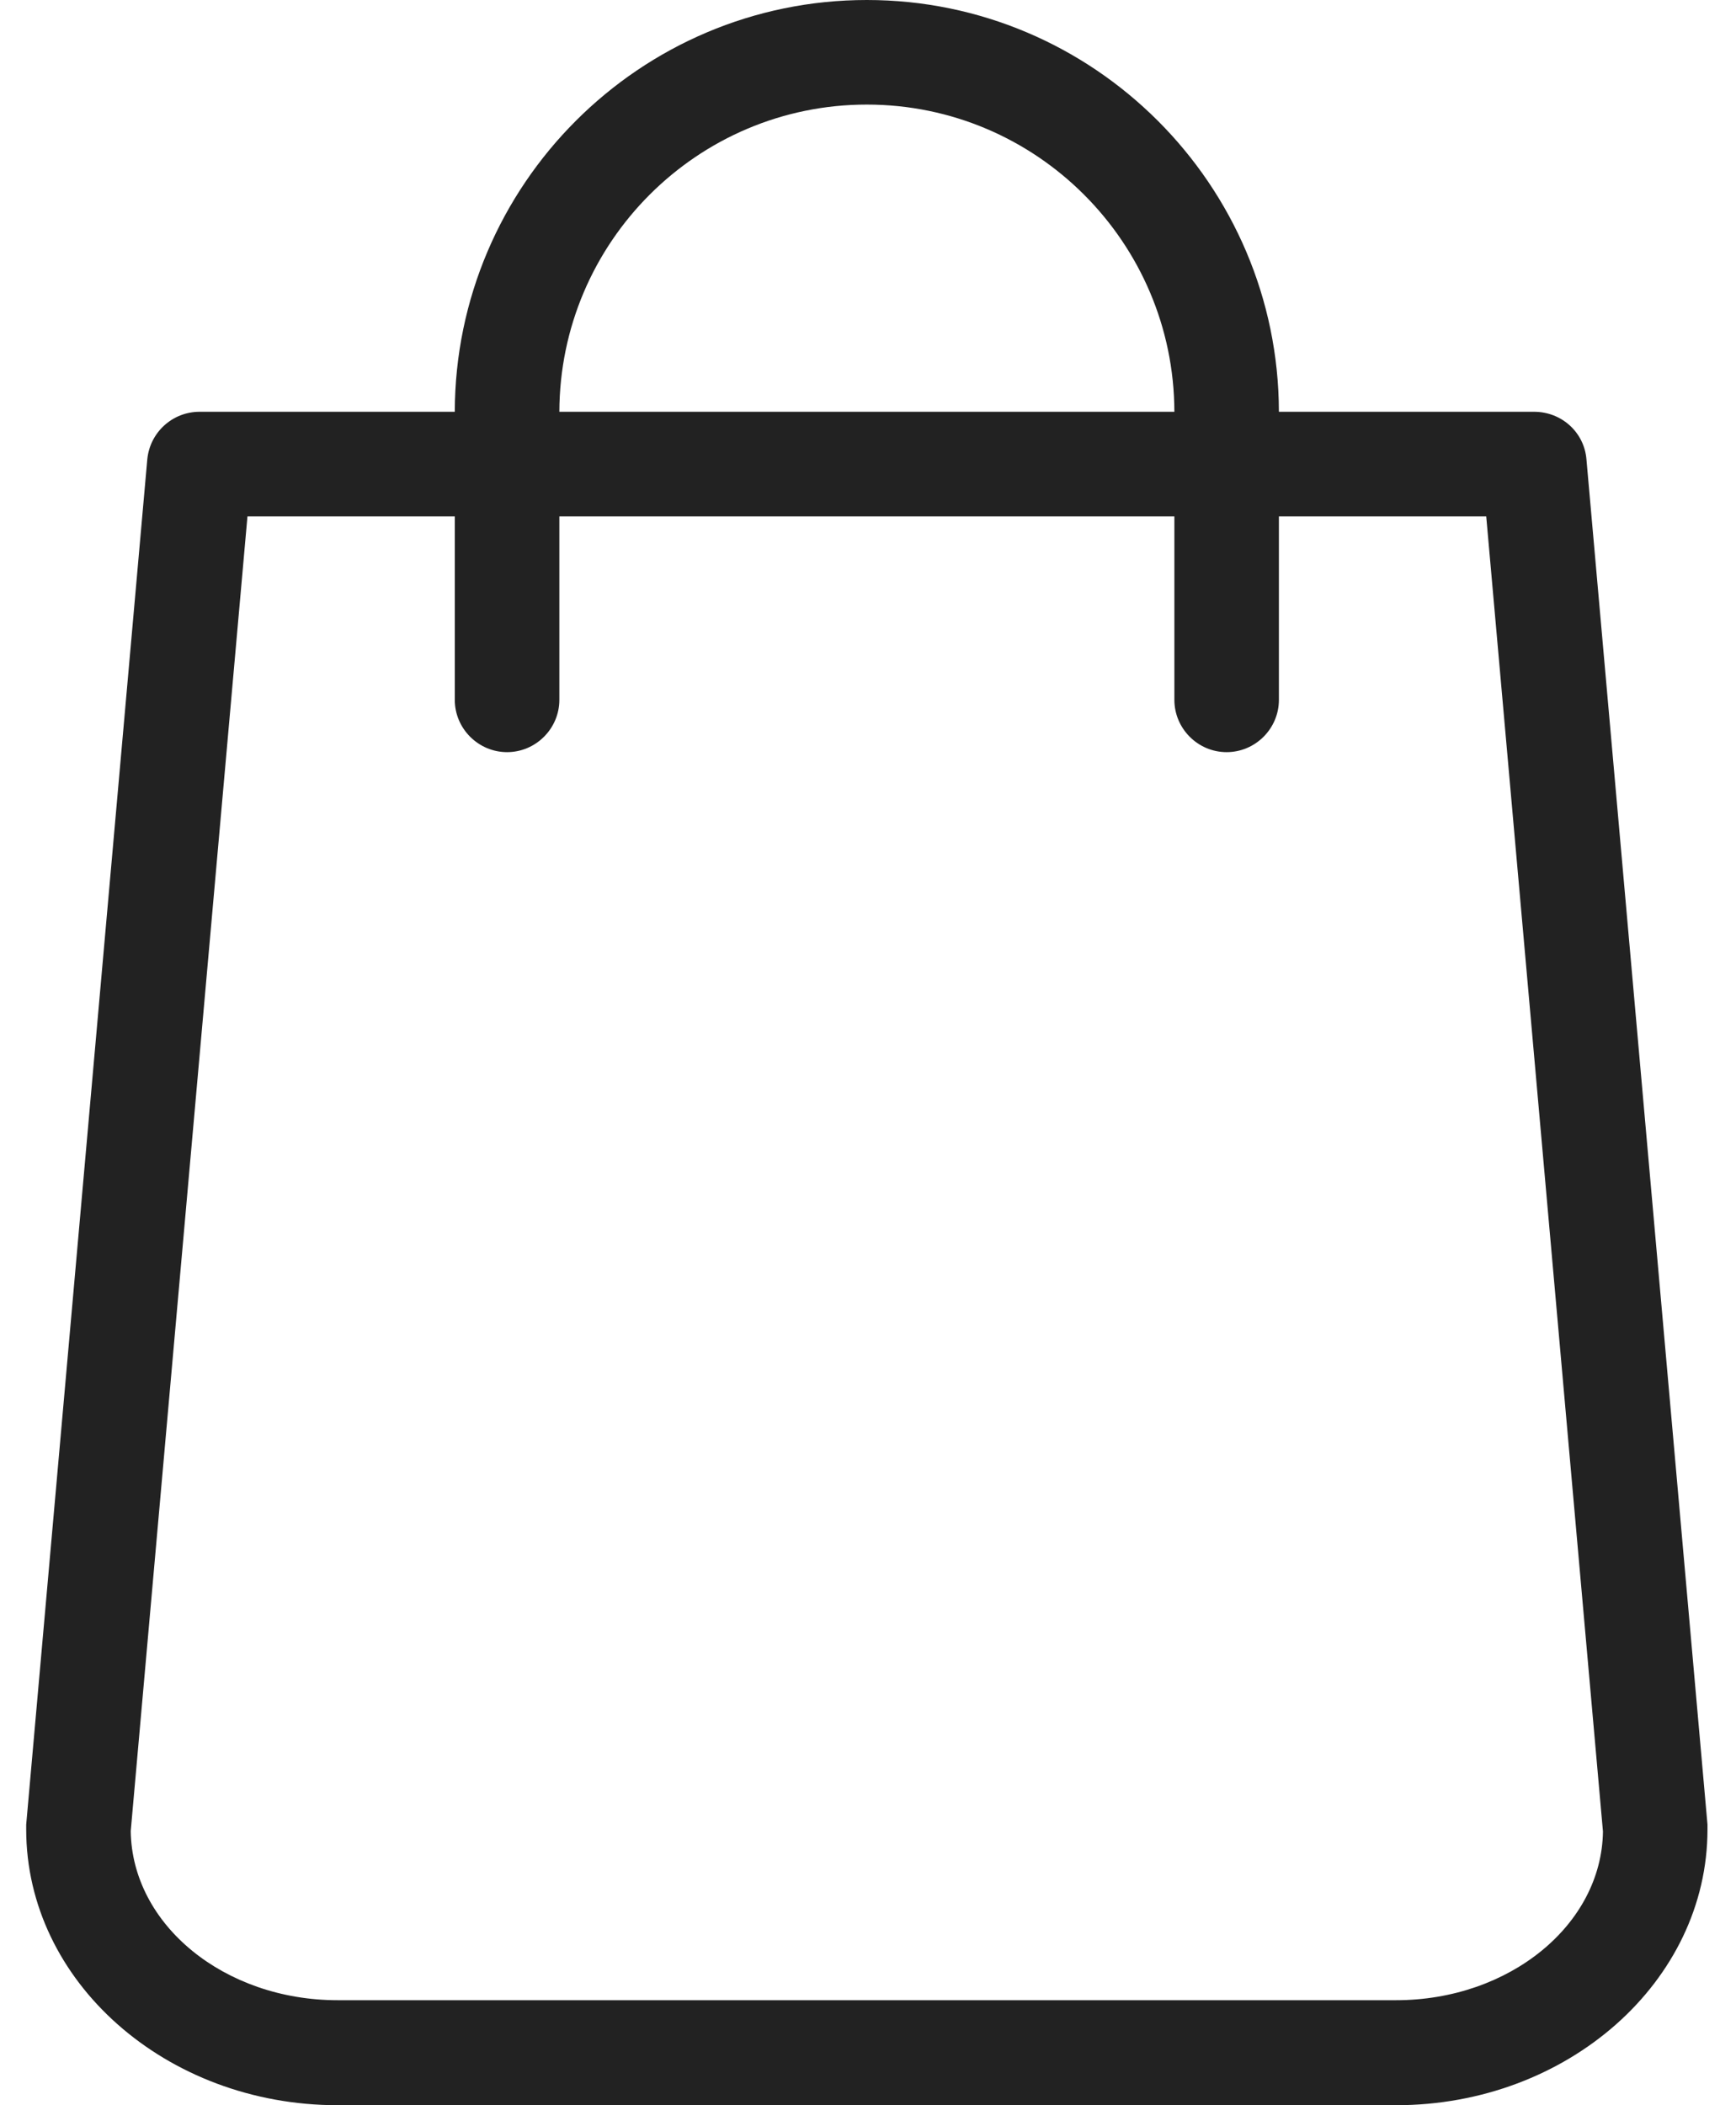<svg width="33" height="40" viewBox="0 0 33 40" fill="none" xmlns="http://www.w3.org/2000/svg">
<path d="M32.458 34.668L30.157 8.727C30.115 8.214 29.684 7.824 29.163 7.824H24.311C24.303 3.511 20.792 0 16.478 0C12.164 0 8.654 3.511 8.645 7.824H3.793C3.28 7.824 2.85 8.214 2.8 8.727L0.498 34.668C0.498 34.701 0.498 34.726 0.498 34.759C0.498 37.648 3.156 40 6.418 40H26.538C29.8 40 32.458 37.648 32.458 34.759C32.458 34.726 32.458 34.701 32.458 34.668ZM16.478 1.987C19.699 1.987 22.316 4.604 22.324 7.824H10.633C10.641 4.604 13.257 1.987 16.478 1.987ZM26.538 38.005H6.418C4.265 38.005 2.51 36.572 2.485 34.792L4.704 9.812H8.645V13.297C8.645 13.844 9.093 14.291 9.639 14.291C10.185 14.291 10.633 13.844 10.633 13.297V9.812H22.324V13.297C22.324 13.844 22.771 14.291 23.317 14.291C23.864 14.291 24.311 13.844 24.311 13.297V9.812H28.252L30.471 34.8C30.446 36.572 28.691 38.005 26.538 38.005Z" fill="#222222"/>
</svg>
